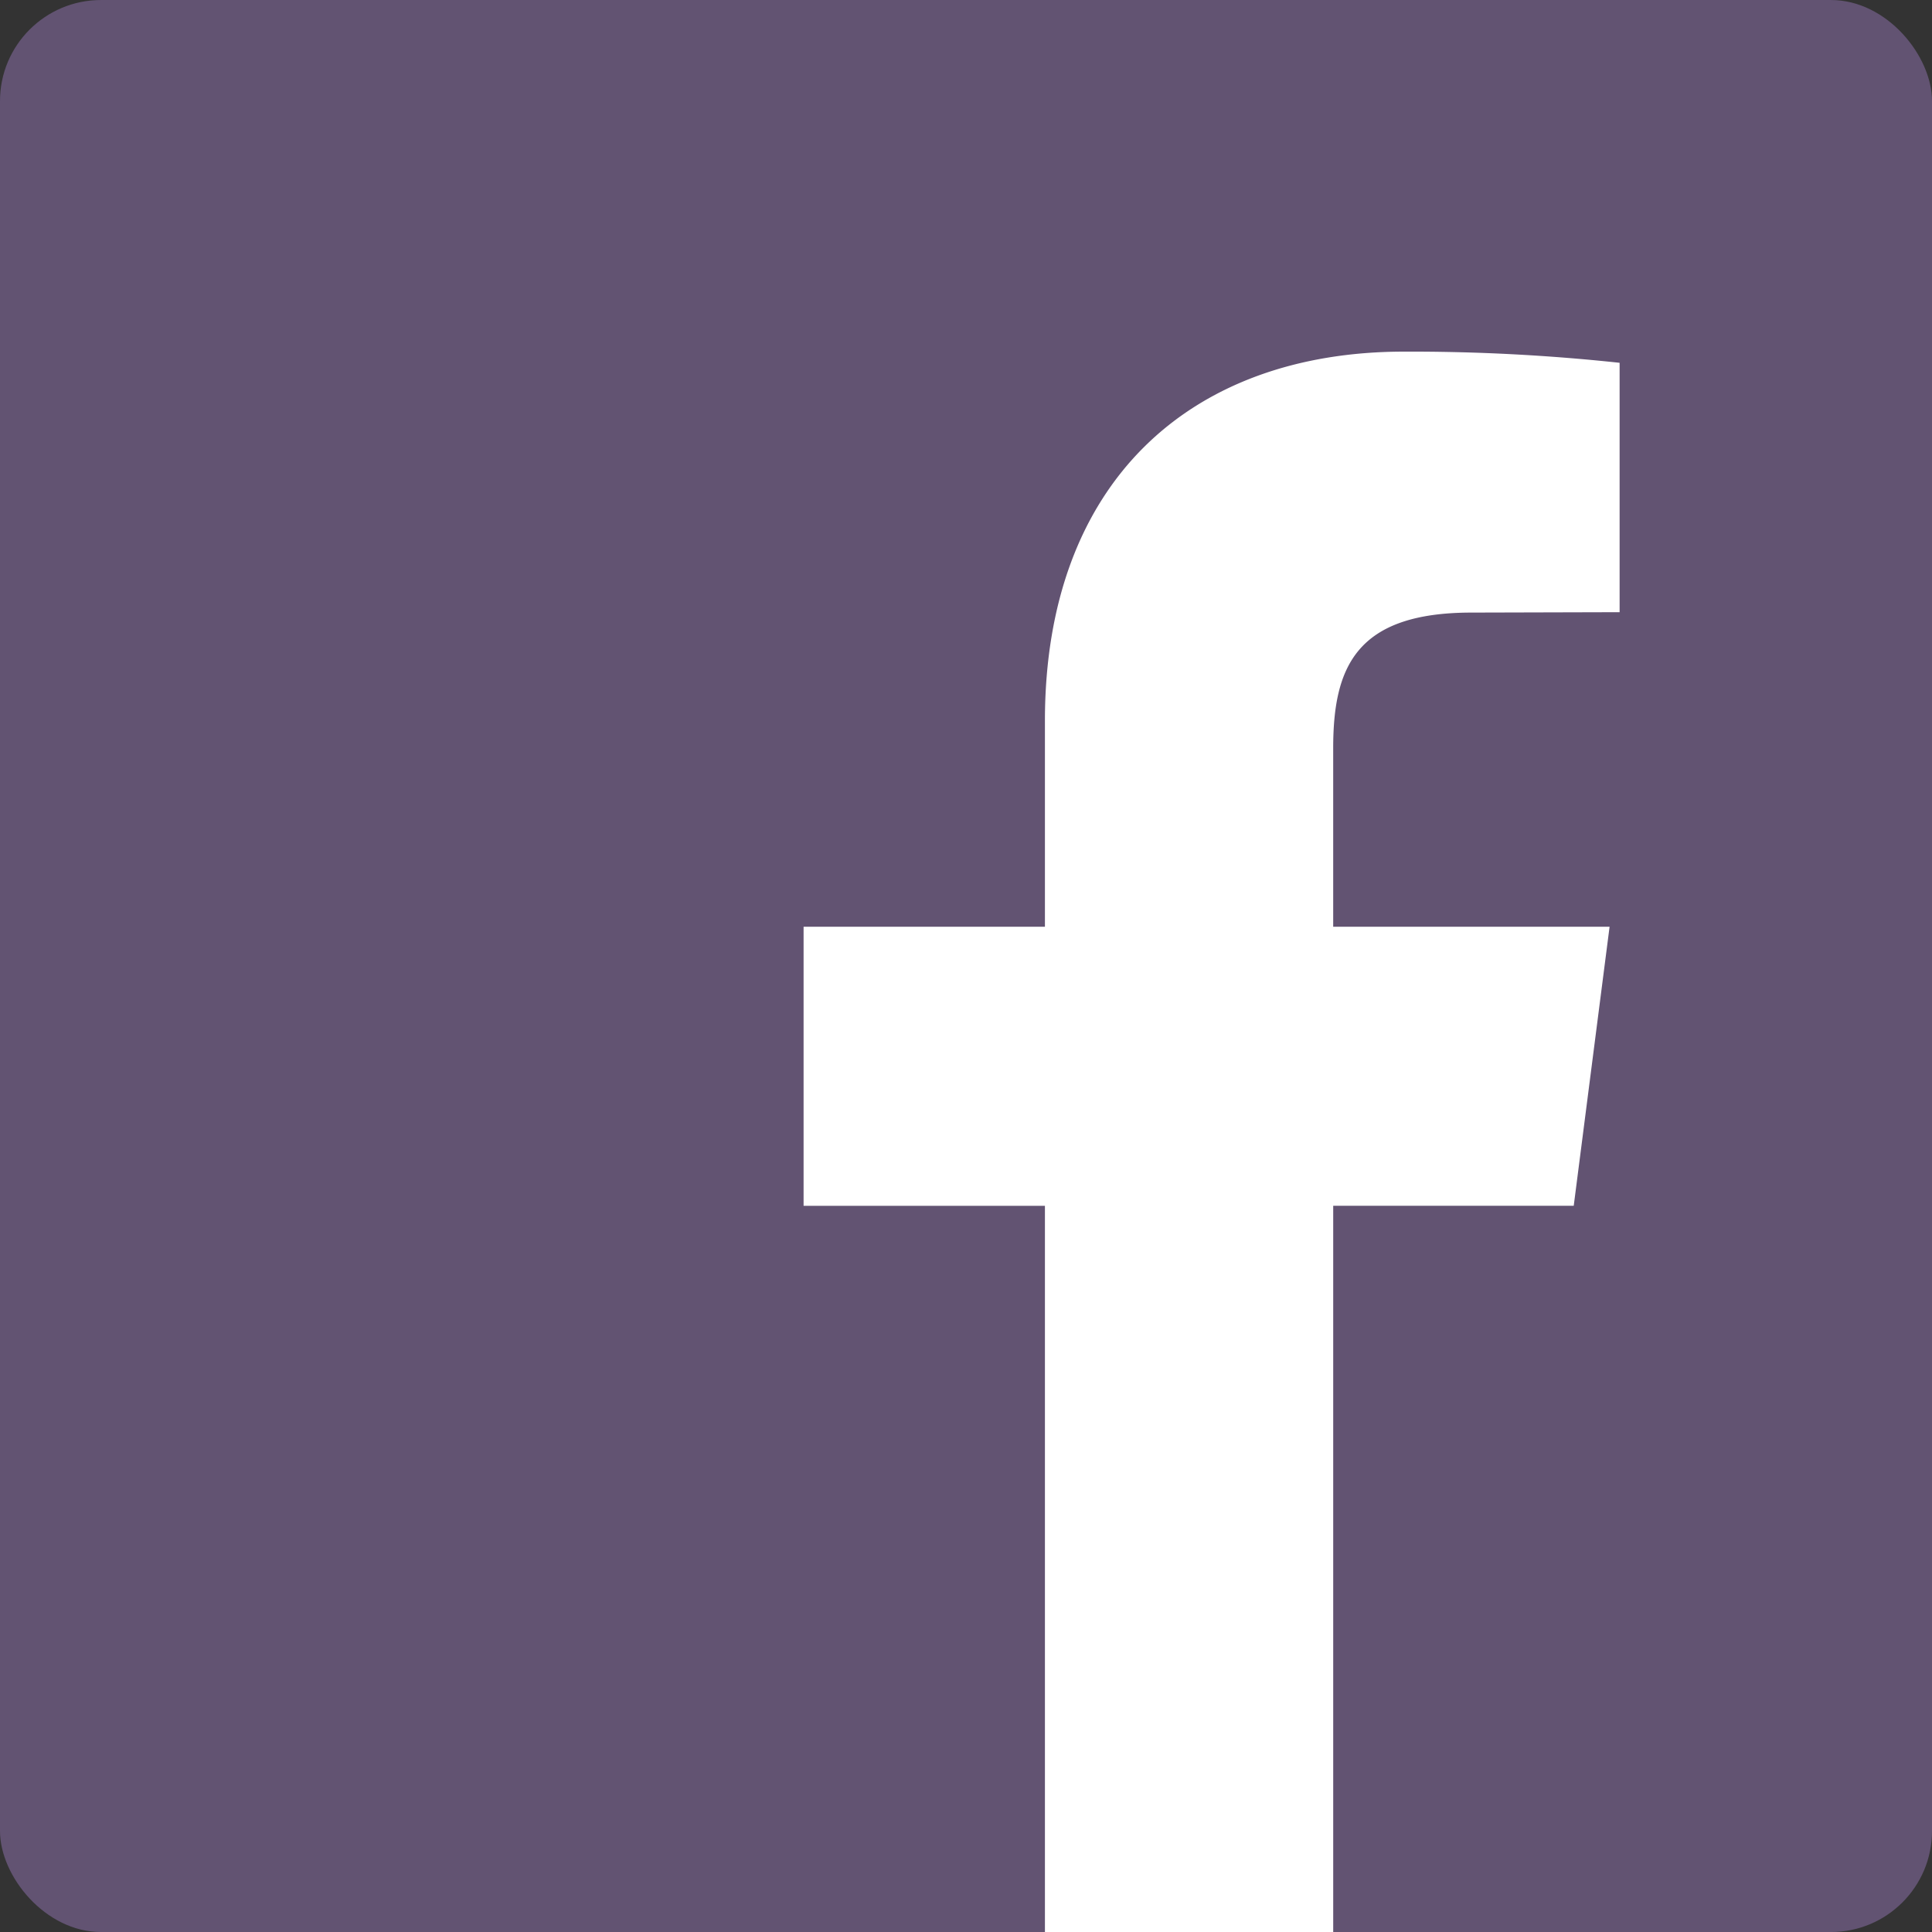 <svg xmlns="http://www.w3.org/2000/svg" width="153" height="153" viewBox="0 0 153 153">
  <rect x="0" y="0" width="153" height="153" fill="#333333" stroke="none"/>
  <g id="Page-1" transform="translate(0 0.269)">
    <g id="Social-Icons---Circle">
      <g id="Facebook">
        <rect id="Oval" width="153" height="153" rx="8" transform="translate(0 -0.268)" fill="#625372"/>
        <path id="Path_146" data-name="Path 146" d="M94.623,13.885v19.75L82.9,33.666c-9.188,0-10.959,4.365-10.959,10.745V58.544H93.829l-2.839,22.1H71.942v57.51H49.112V80.645H30v-22.1H49.112v-16.3C49.112,23.318,60.648,13,77.559,13A154.683,154.683,0,0,1,94.623,13.885Z" transform="translate(33.638 14.577)" fill="#fff" fill-rule="evenodd"/>
      </g>
    </g>
  </g>
</svg>
